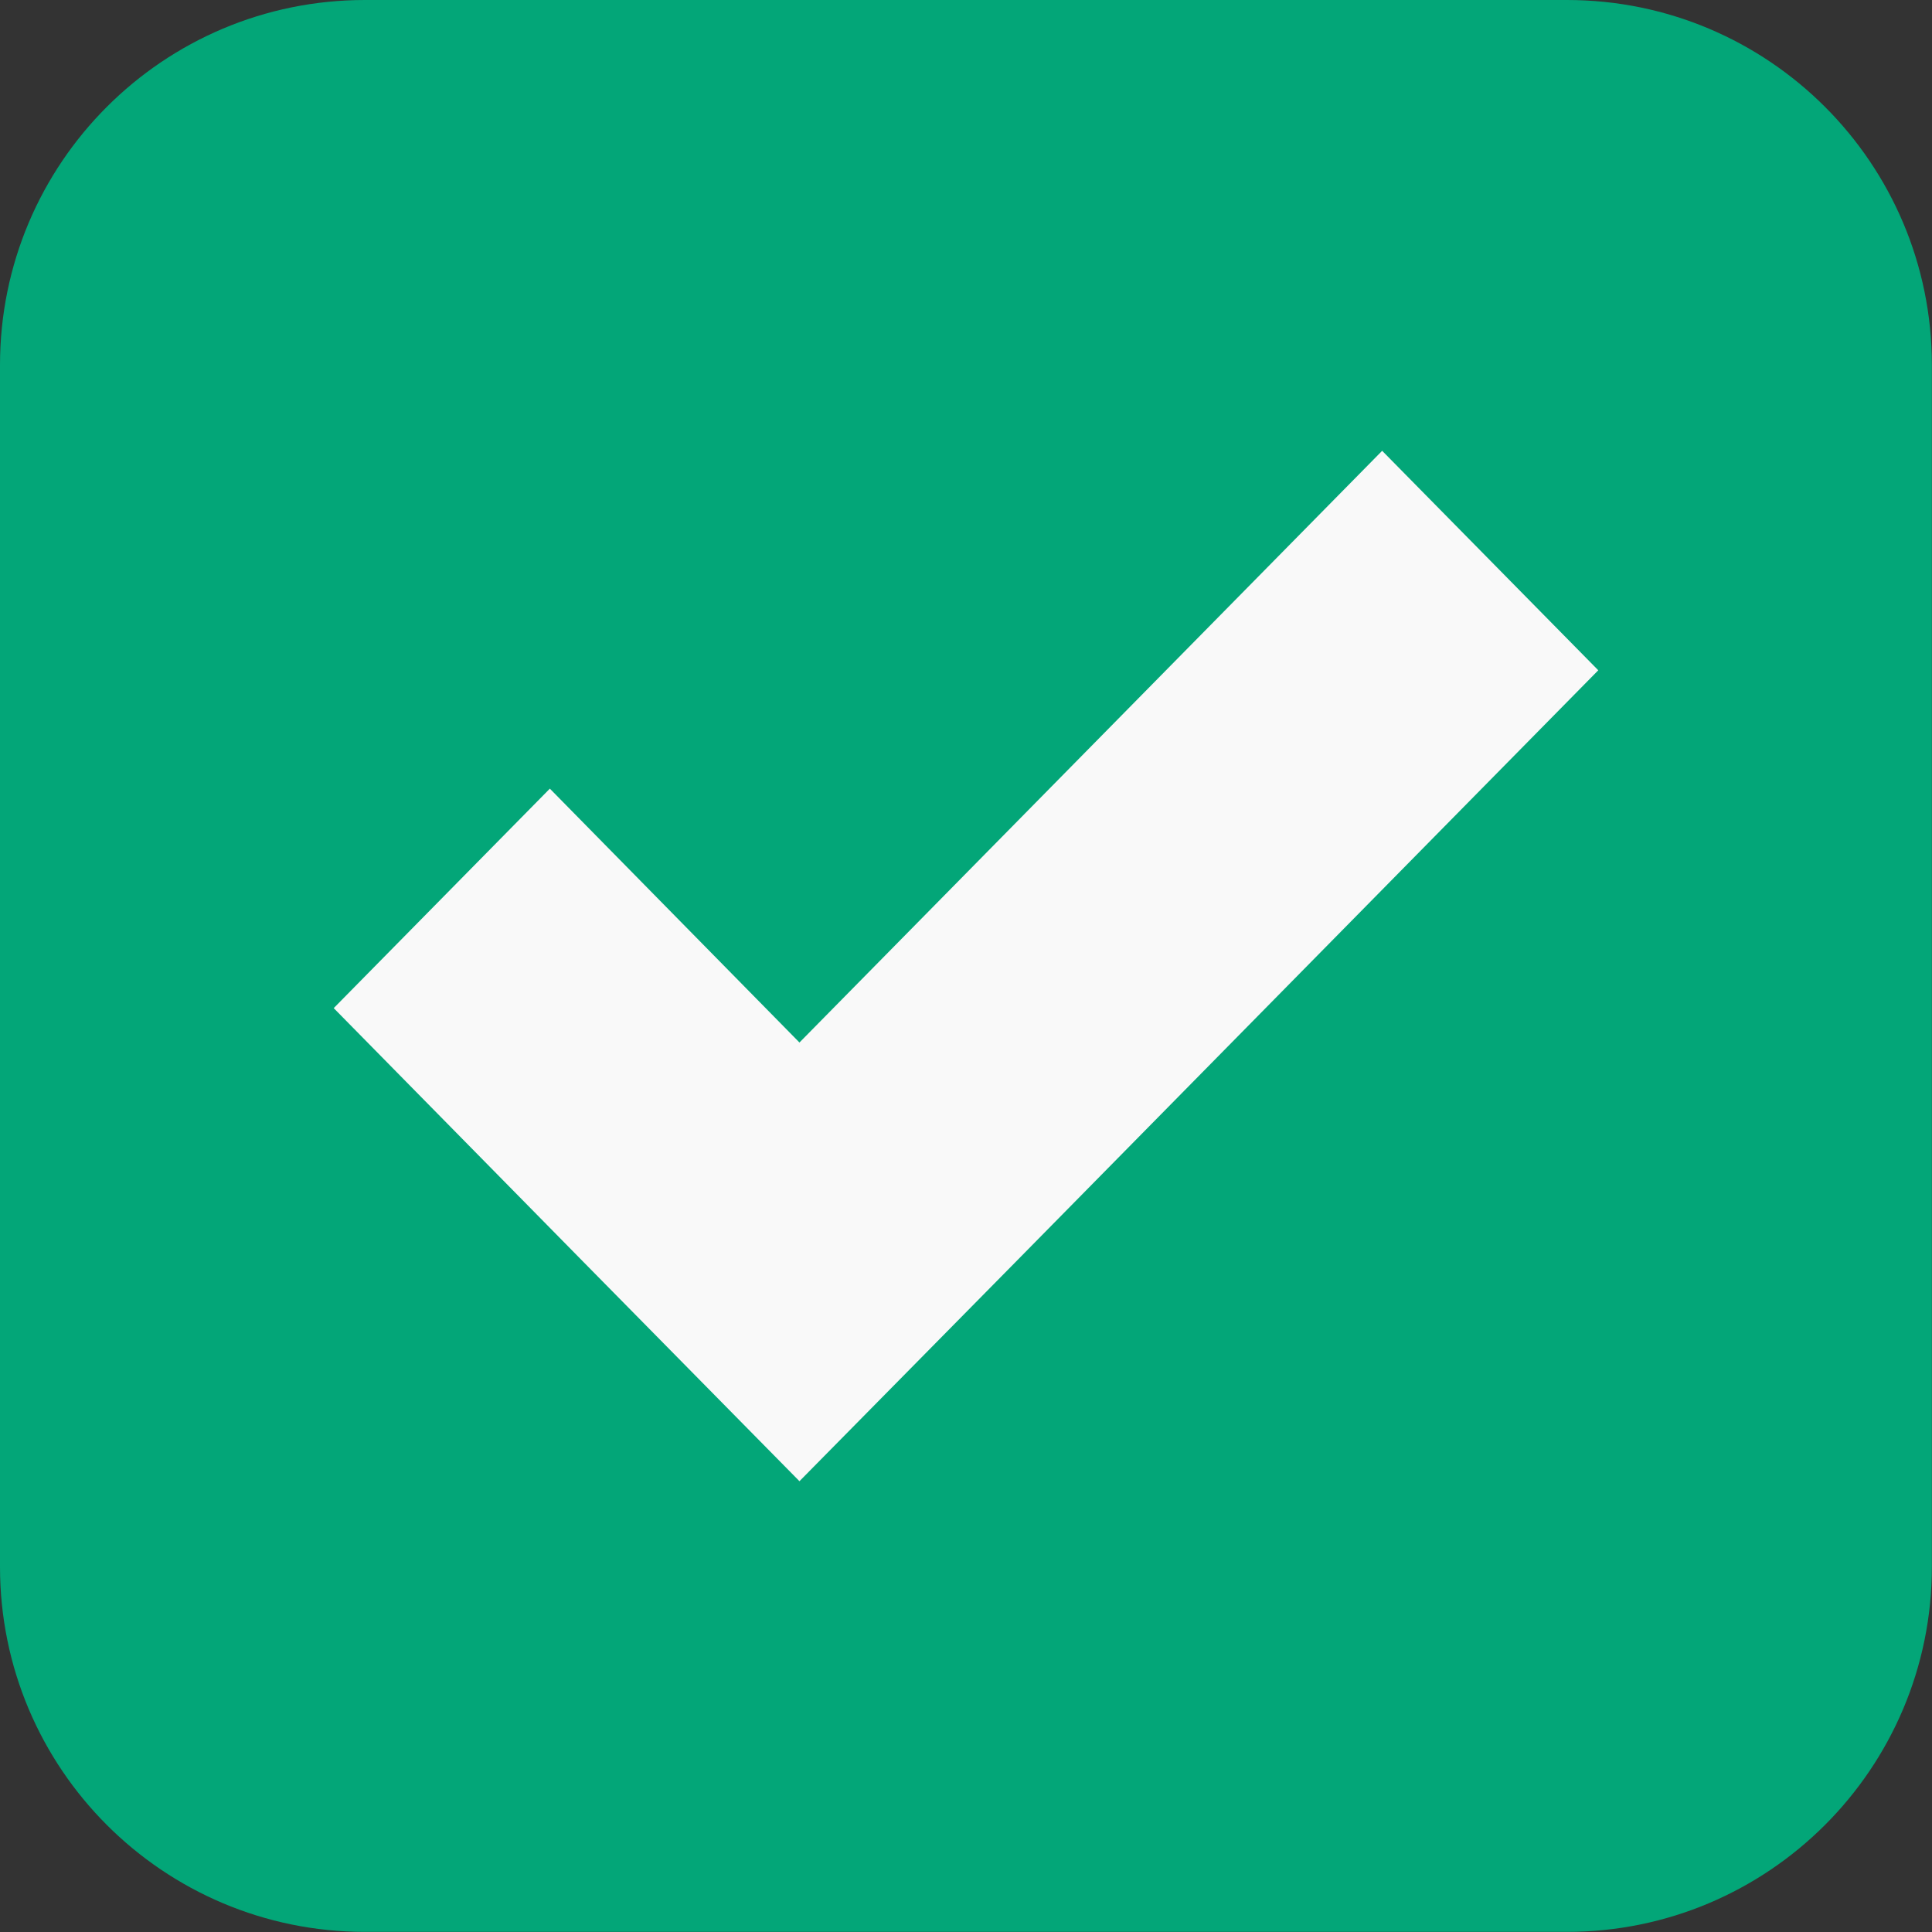 <?xml version="1.0" encoding="iso-8859-1"?>
<!-- Generator: Adobe Illustrator 16.0.0, SVG Export Plug-In . SVG Version: 6.00 Build 0)  -->
<!DOCTYPE svg PUBLIC "-//W3C//DTD SVG 1.1//EN" "http://www.w3.org/Graphics/SVG/1.1/DTD/svg11.dtd">
<svg version="1.1" id="Layer_1" xmlns="http://www.w3.org/2000/svg" xmlns:xlink="http://www.w3.org/1999/xlink" x="0px" y="0px"
	 width="15px" height="15px" viewBox="0 0 15 15" style="enable-background:new 0 0 15 15;" xml:space="preserve">
<rect x="0" y="0" width="15" height="15" fill="#333333" stroke="none"/>
<path style="fill:#03A678;stroke:#03A678;stroke-miterlimit:10;" d="M2.833,0.5h9.333c1.288,0,2.333,1.044,2.333,2.333v9.333
	c0,1.288-1.045,2.333-2.333,2.333H2.833c-1.289,0-2.333-1.045-2.333-2.333V2.833C0.5,1.544,1.544,0.5,2.833,0.5z"/>
<path style="fill:#F9F9F9;" d="M10.731,3.5L6.207,8.094L4.269,6.123L2.591,7.827l1.938,1.97L6.207,11.5l1.679-1.703l4.523-4.593
	L10.731,3.5z"/>
</svg>
